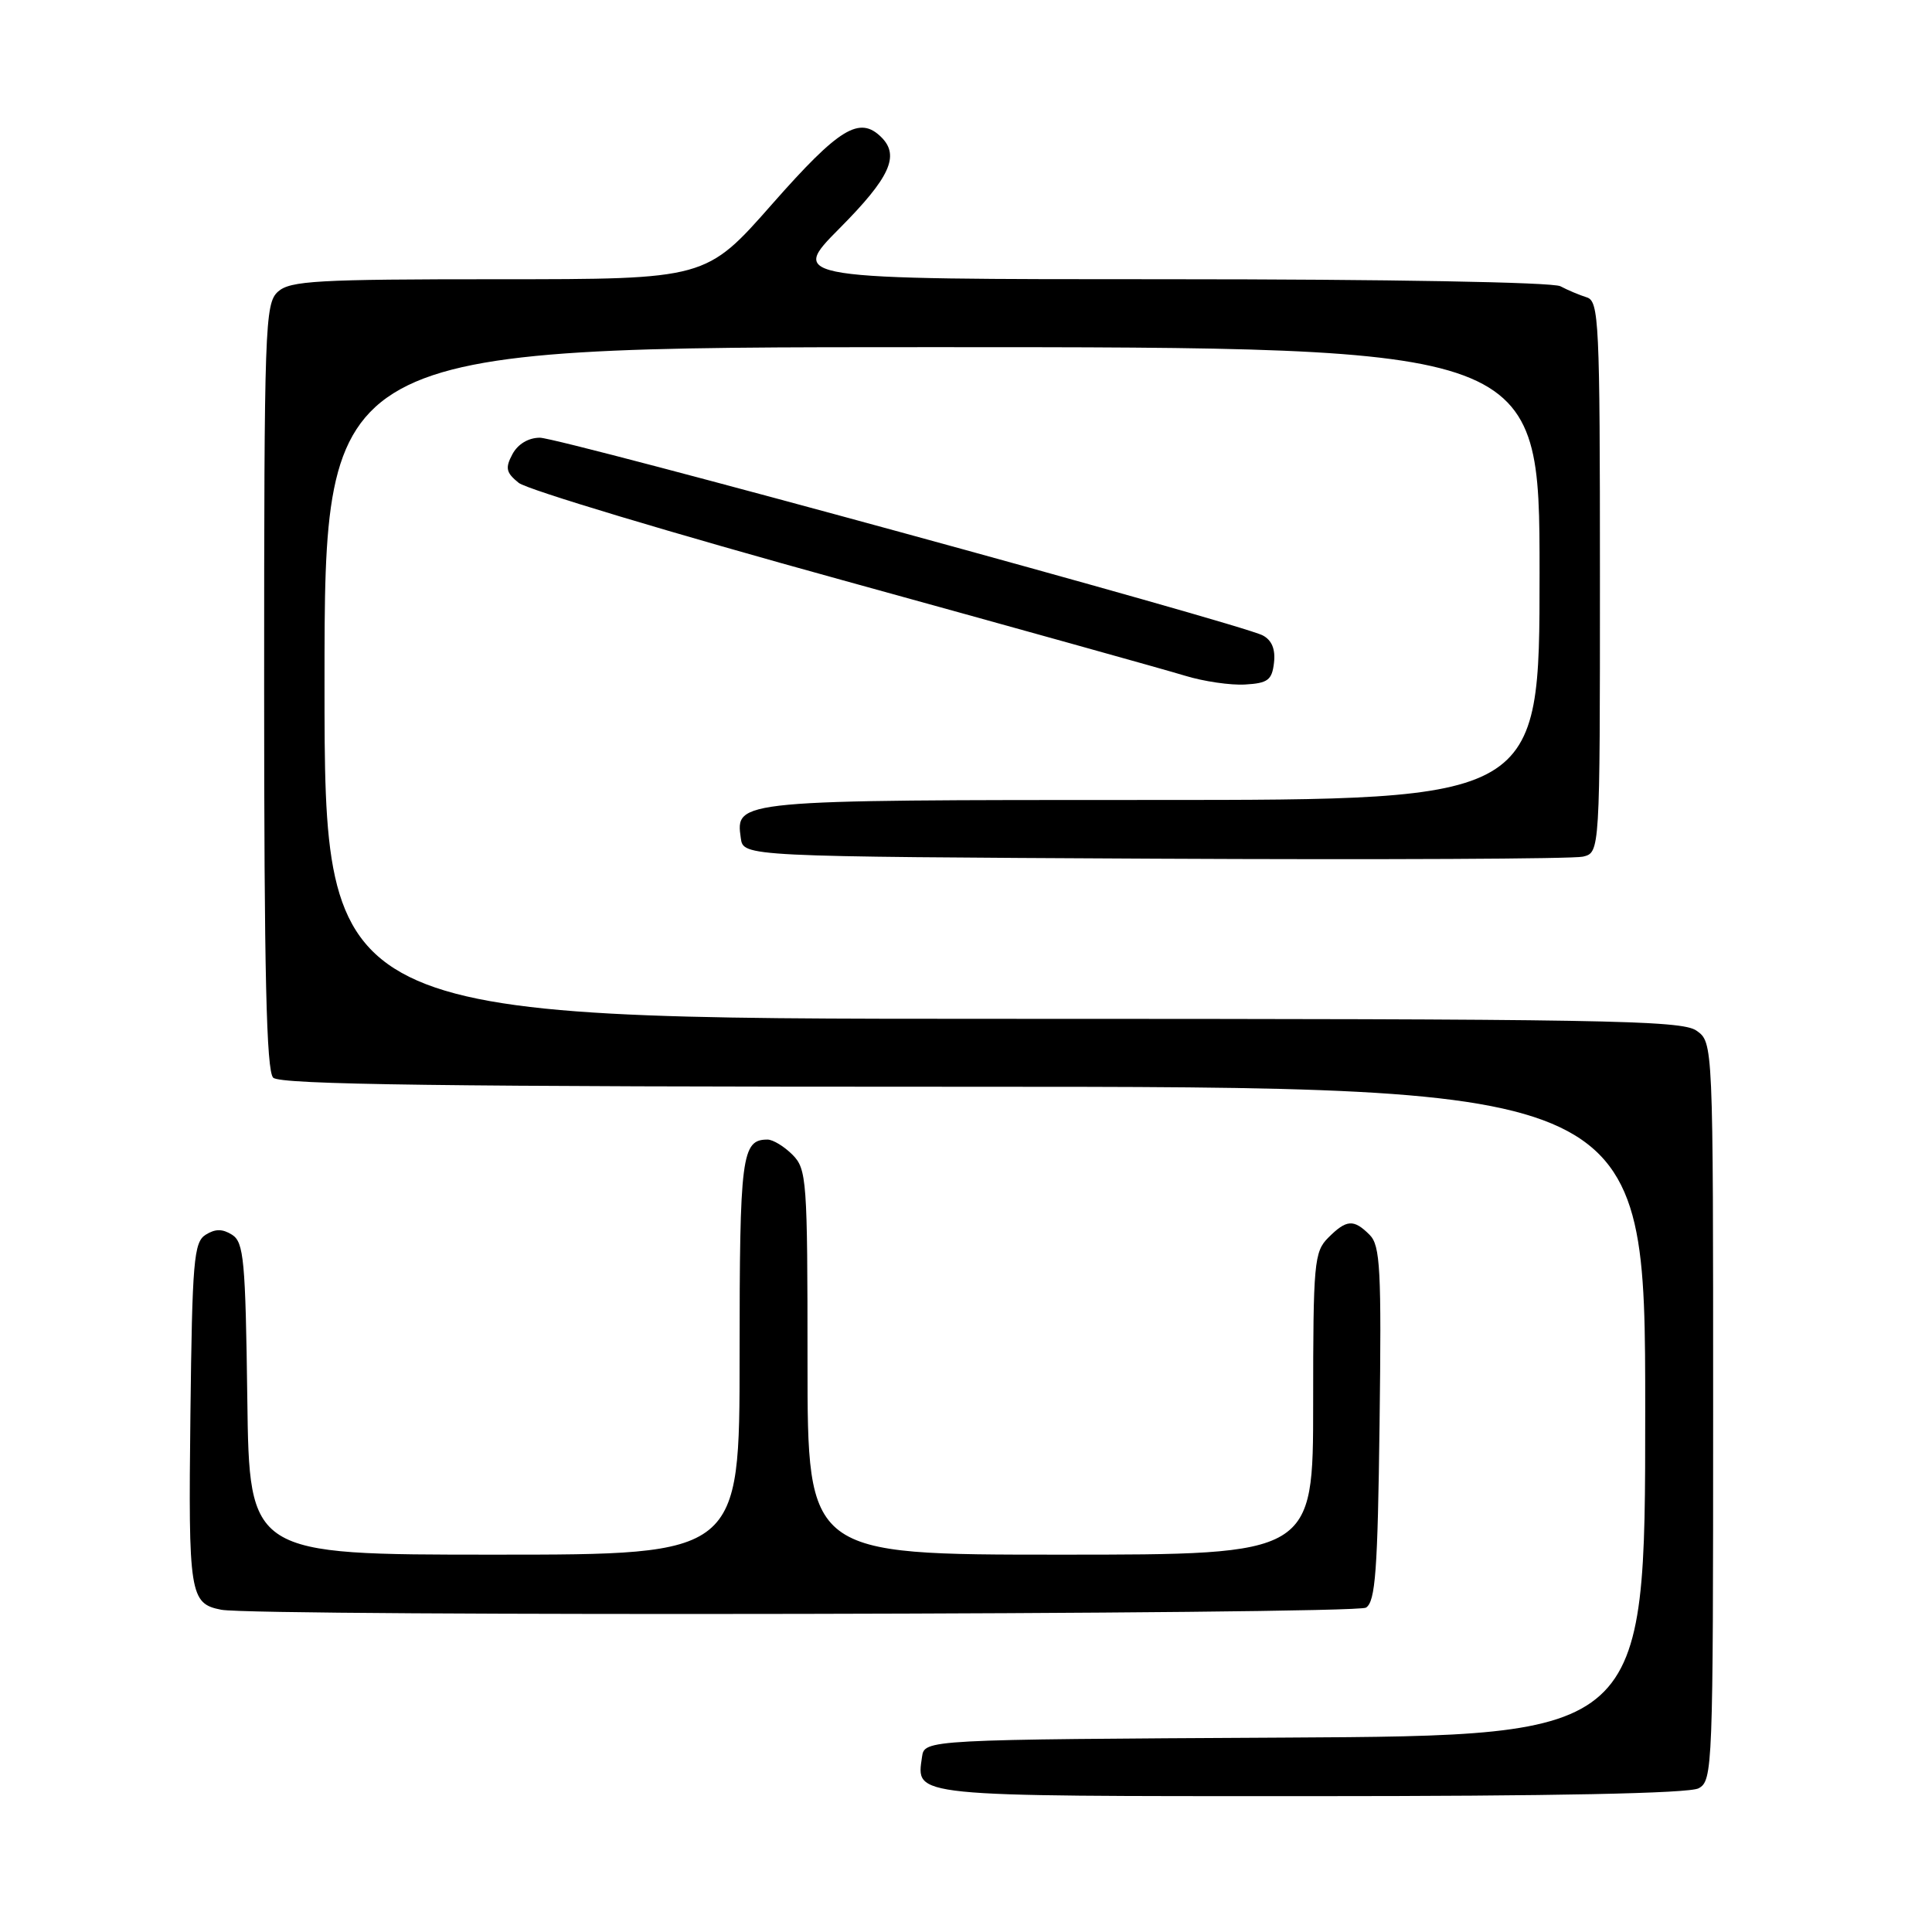 <?xml version="1.0" encoding="UTF-8" standalone="no"?>
<!DOCTYPE svg PUBLIC "-//W3C//DTD SVG 1.1//EN" "http://www.w3.org/Graphics/SVG/1.1/DTD/svg11.dtd" >
<svg xmlns="http://www.w3.org/2000/svg" xmlns:xlink="http://www.w3.org/1999/xlink" version="1.1" viewBox="0 0 256 256">
 <g >
 <path fill="currentColor"
d=" M 225.07 236.96 C 226.94 235.96 227.00 234.35 227.00 187.02 C 227.00 138.11 227.00 138.11 224.78 136.56 C 222.81 135.18 212.41 135.00 132.78 135.00 C 43.00 135.00 43.00 135.00 43.00 90.50 C 43.00 46.00 43.00 46.00 123.50 46.00 C 204.00 46.00 204.00 46.00 204.00 76.00 C 204.00 106.00 204.00 106.00 152.69 106.00 C 97.47 106.00 97.44 106.00 98.16 111.06 C 98.50 113.50 98.50 113.50 153.00 113.78 C 182.98 113.93 208.51 113.81 209.75 113.51 C 212.00 112.96 212.00 112.96 212.00 76.45 C 212.00 42.55 211.87 39.90 210.25 39.40 C 209.29 39.10 207.72 38.44 206.76 37.93 C 205.76 37.39 183.73 37.00 154.79 37.00 C 104.55 37.00 104.55 37.00 111.28 30.22 C 117.91 23.54 119.24 20.64 116.80 18.20 C 113.90 15.30 111.21 16.95 102.35 27.00 C 93.55 37.00 93.55 37.00 66.10 37.00 C 41.97 37.00 38.44 37.20 36.83 38.65 C 35.10 40.22 35.00 43.16 35.00 90.95 C 35.00 129.01 35.30 141.90 36.20 142.80 C 37.12 143.72 58.80 144.00 127.70 144.00 C 218.00 144.00 218.00 144.00 218.00 186.99 C 218.00 229.98 218.00 229.98 170.25 230.24 C 122.50 230.50 122.50 230.50 122.17 232.81 C 121.42 238.11 120.32 238.00 173.69 238.00 C 205.86 238.00 223.81 237.64 225.07 236.96 Z  M 181.00 213.02 C 182.25 212.23 182.55 208.16 182.80 188.66 C 183.06 168.14 182.90 165.04 181.48 163.62 C 179.37 161.51 178.42 161.58 176.00 164.00 C 174.13 165.87 174.00 167.33 174.00 186.00 C 174.00 206.00 174.00 206.00 140.50 206.00 C 107.00 206.00 107.00 206.00 107.00 180.50 C 107.00 156.33 106.90 154.90 105.00 153.00 C 103.90 151.90 102.42 151.00 101.70 151.00 C 98.27 151.00 98.00 153.10 98.00 179.70 C 98.00 206.00 98.00 206.00 65.52 206.00 C 33.04 206.00 33.04 206.00 32.77 185.36 C 32.53 166.96 32.31 164.60 30.75 163.61 C 29.47 162.81 28.53 162.81 27.25 163.61 C 25.68 164.60 25.47 167.06 25.23 187.48 C 24.95 211.28 25.14 212.49 29.32 213.30 C 33.99 214.21 179.54 213.94 181.00 213.02 Z  M 168.81 87.82 C 169.02 86.02 168.52 84.82 167.31 84.19 C 164.35 82.64 74.23 58.00 71.54 58.00 C 70.02 58.00 68.62 58.84 67.90 60.18 C 66.92 62.01 67.05 62.63 68.73 63.98 C 69.82 64.87 89.12 70.67 111.61 76.87 C 134.10 83.08 154.53 88.77 157.00 89.53 C 159.47 90.29 163.07 90.82 165.00 90.70 C 167.99 90.53 168.55 90.11 168.81 87.82 Z "/>
</g>
</svg>